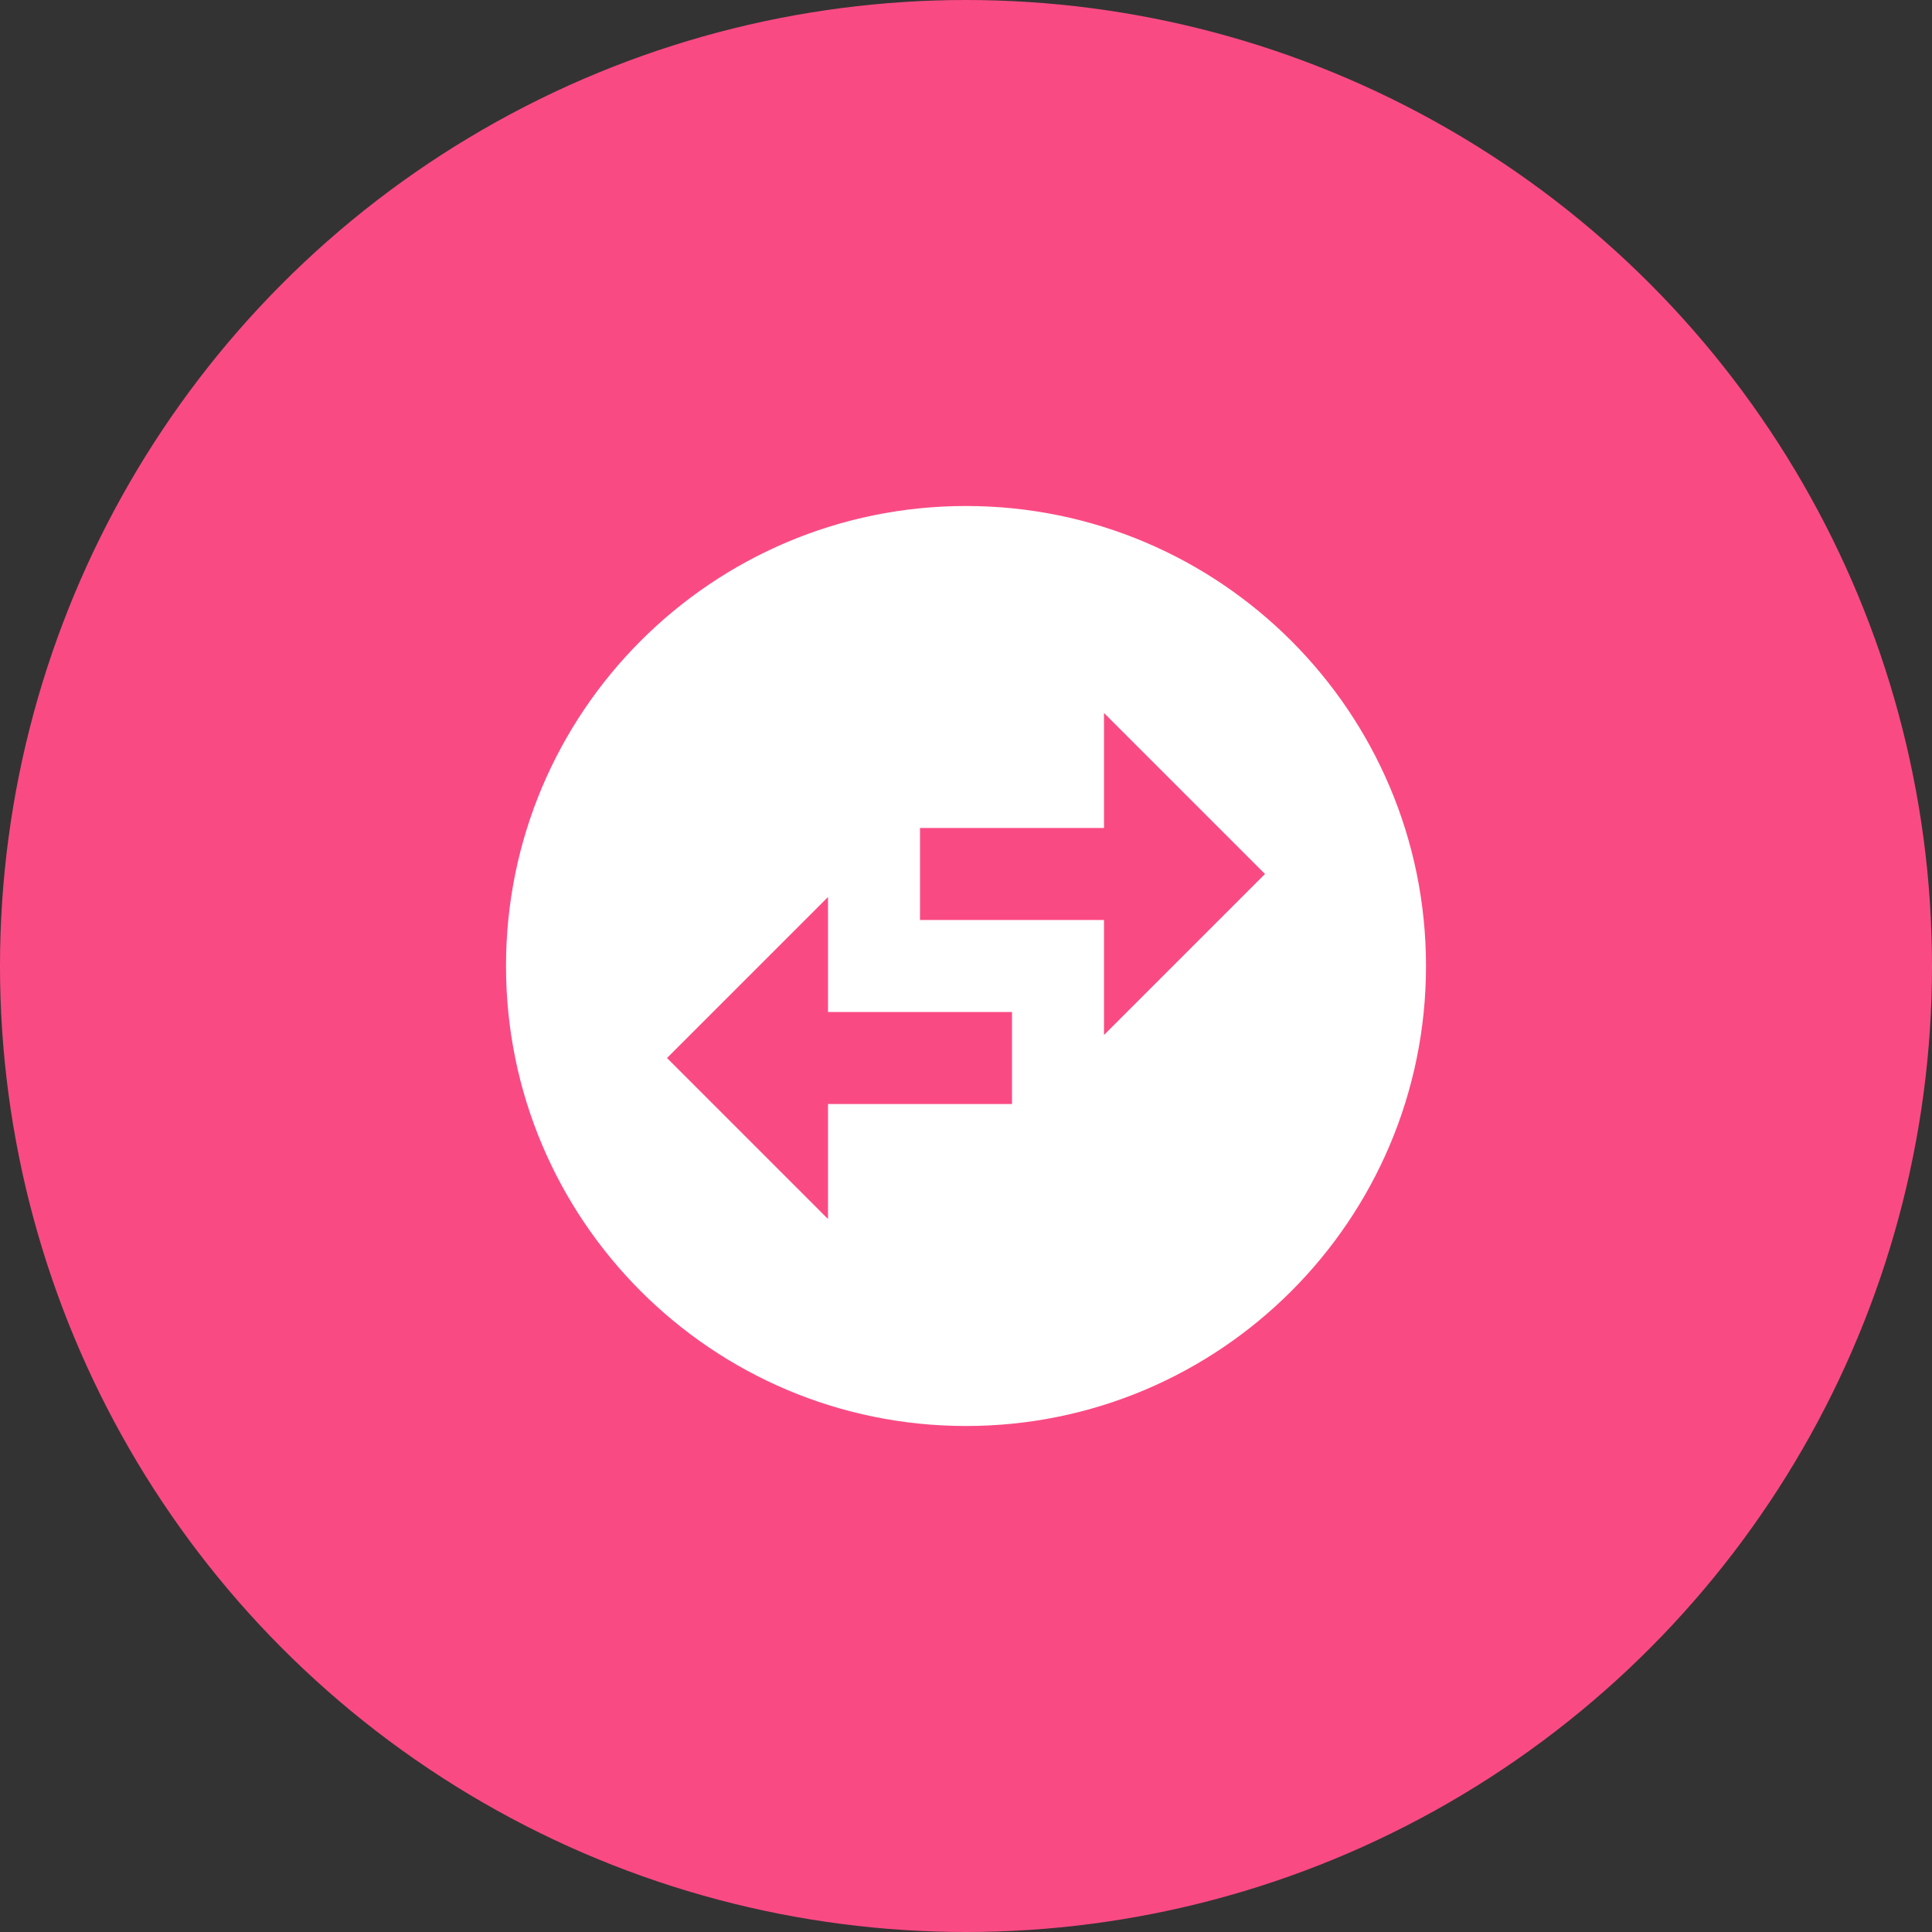 <svg width="42" height="42" viewBox="0 0 42 42" fill="none" xmlns="http://www.w3.org/2000/svg">
<rect x="0" y="0" width="42" height="42" fill="#333333" stroke="none"/>
<circle cx="21" cy="21" r="21" fill="#FA4A84"/>
<path fill-rule="evenodd" clip-rule="evenodd" d="M31 21C31 15.48 26.52 11 21 11C15.48 11 11 15.48 11 21C11 26.52 15.48 31 21 31C26.52 31 31 26.52 31 21ZM24 15.5L27.5 19L24 22.5V20H20V18H24V15.5ZM14.5 23L18 26.5V24H22V22H18V19.5L14.5 23Z" fill="white"/>
</svg>
